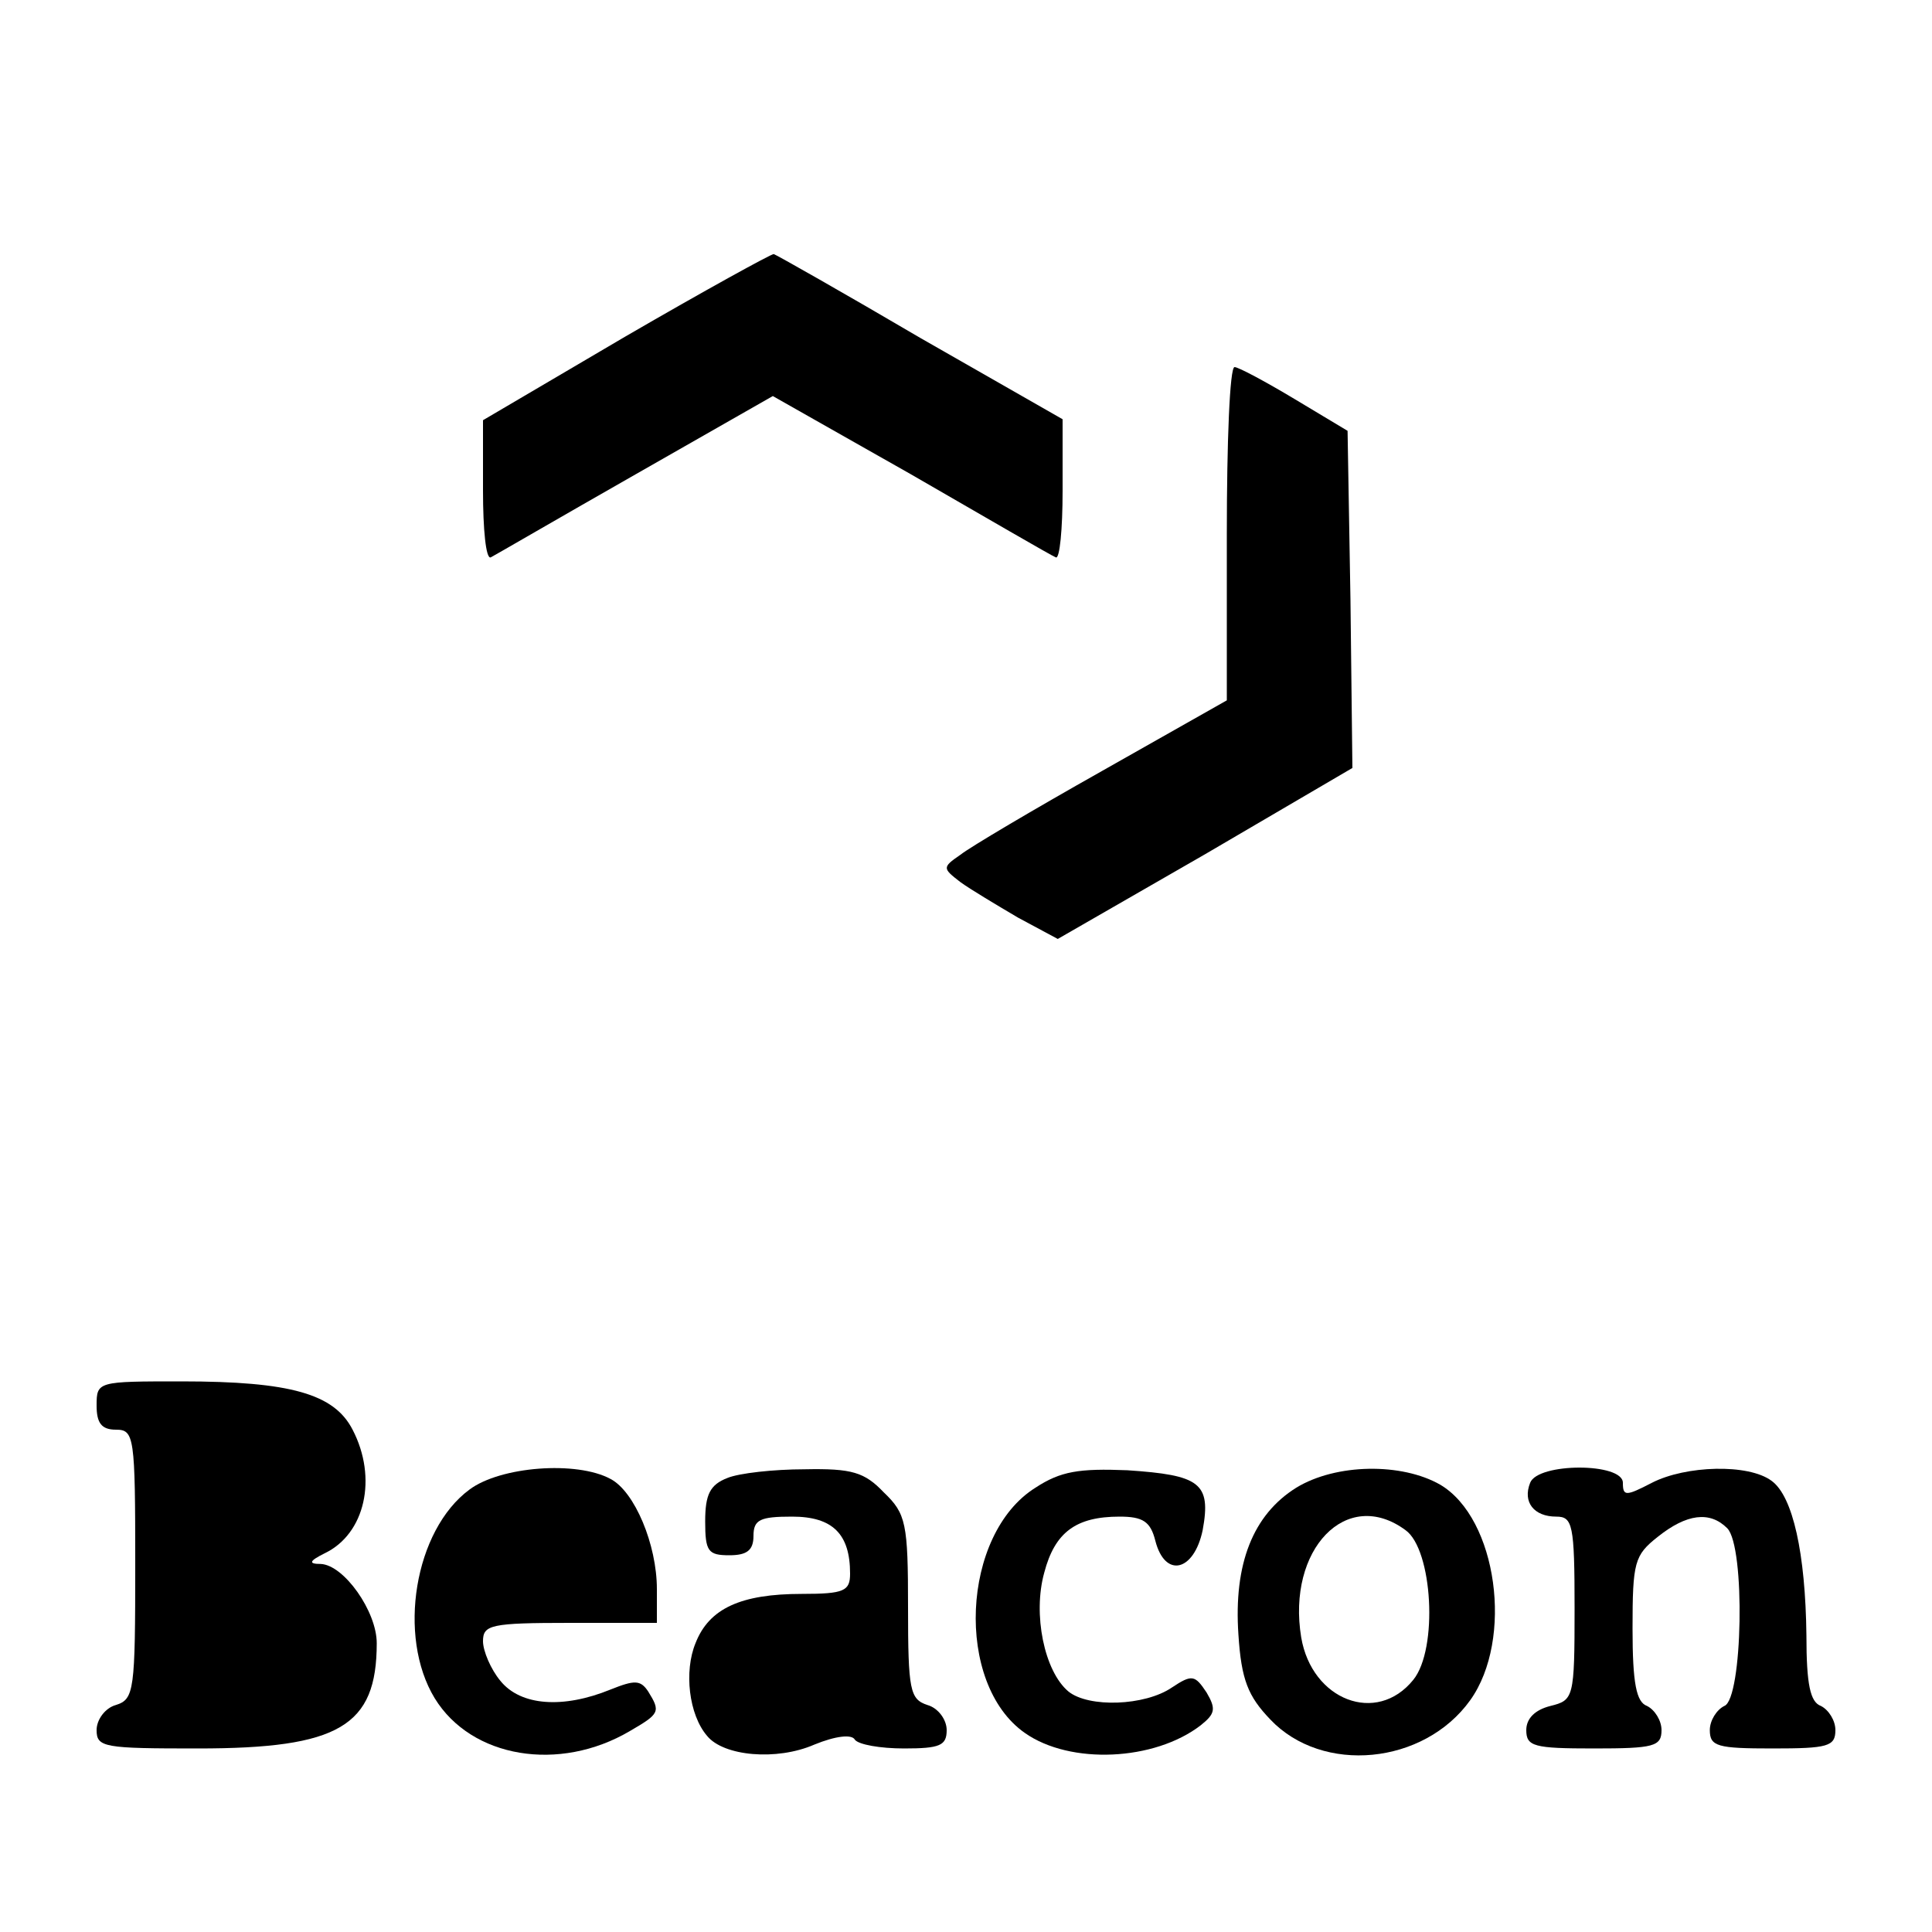 <?xml version="1.0" standalone="no"?>
<!DOCTYPE svg PUBLIC "-//W3C//DTD SVG 20010904//EN"
 "http://www.w3.org/TR/2001/REC-SVG-20010904/DTD/svg10.dtd">
<svg version="1.0" xmlns="http://www.w3.org/2000/svg"
 width="200pt" height="200pt" viewBox="0 0 200 200"
 preserveAspectRatio="xMidYMid meet">
<g transform="translate(0,200) scale(0.1,-0.1)"
fill="#000000" stroke="none">
<path d="M648 1652 l-148 -87 0 -73 c0 -40 3 -71 8 -69 4 2 71 41 150 86 l142
81 143 -81 c78 -45 145 -84 150 -86 4 -2 7 29 7 69 l0 74 -147 84 c-80 47
-149 86 -152 87 -3 0 -72 -38 -153 -85z"/>
<path d="M1270 1448 l0 -173 -129 -73 c-71 -40 -137 -79 -147 -87 -19 -13 -18
-14 0 -28 11 -8 38 -24 60 -37 l41 -22 153 88 152 89 -2 174 -3 175 -55 33
c-30 18 -58 33 -62 33 -5 0 -8 -78 -8 -172z"/>
<path d="M100 545 c0 -18 5 -25 20 -25 19 0 20 -7 20 -139 0 -131 -1 -140 -20
-146 -11 -3 -20 -15 -20 -26 0 -18 8 -19 105 -19 146 0 185 23 185 109 0 33
-34 81 -58 82 -13 0 -12 3 4 11 42 20 55 78 29 128 -19 37 -64 50 -177 50 -87
0 -88 0 -88 -25z"/>
<path d="M486 458 c-57 -42 -75 -152 -36 -216 38 -62 129 -77 202 -34 31 18
32 20 19 41 -8 12 -14 12 -39 2 -49 -20 -93 -17 -114 9 -10 12 -18 31 -18 41
0 17 8 19 90 19 l90 0 0 35 c0 46 -23 101 -48 114 -35 19 -114 13 -146 -11z"/>
<path d="M753 470 c-18 -7 -23 -17 -23 -45 0 -31 3 -35 25 -35 18 0 25 5 25
20 0 17 7 20 40 20 42 0 60 -18 60 -59 0 -18 -6 -21 -50 -21 -63 0 -96 -15
-110 -51 -12 -29 -7 -74 12 -96 17 -21 72 -26 111 -9 22 9 39 11 42 5 4 -5 26
-9 51 -9 37 0 44 3 44 19 0 11 -9 23 -20 26 -18 6 -20 15 -20 101 0 87 -2 97
-25 119 -20 21 -33 25 -82 24 -32 0 -68 -4 -80 -9z"/>
<path d="M1072 460 c-77 -48 -84 -203 -11 -254 47 -33 134 -29 182 8 15 12 16
17 6 34 -12 18 -15 19 -36 5 -28 -19 -86 -21 -107 -4 -25 21 -37 80 -25 123
11 42 33 58 78 58 24 0 32 -5 37 -25 10 -39 40 -32 49 11 9 49 -3 57 -78 62
-50 2 -69 -1 -95 -18z"/>
<path d="M1342 460 c-45 -28 -65 -79 -60 -152 3 -47 10 -64 33 -88 54 -57 159
-47 207 20 45 63 28 188 -31 223 -40 23 -108 22 -149 -3z m113 -44 c28 -20 34
-123 8 -155 -38 -47 -105 -21 -116 44 -15 91 47 156 108 111z"/>
<path d="M1584 465 c-8 -20 4 -35 27 -35 17 0 19 -8 19 -95 0 -93 -1 -95 -25
-101 -16 -4 -25 -13 -25 -25 0 -17 8 -19 70 -19 62 0 70 2 70 19 0 10 -7 21
-15 25 -11 4 -15 23 -15 80 0 69 2 76 26 95 30 24 54 27 72 9 19 -19 16 -177
-3 -184 -8 -4 -15 -15 -15 -25 0 -17 8 -19 65 -19 57 0 65 2 65 19 0 10 -7 21
-15 25 -11 4 -15 22 -15 73 -1 85 -14 144 -36 160 -24 18 -89 16 -124 -2 -27
-14 -30 -14 -30 0 0 21 -88 21 -96 0z"/>
</g>
</svg>
